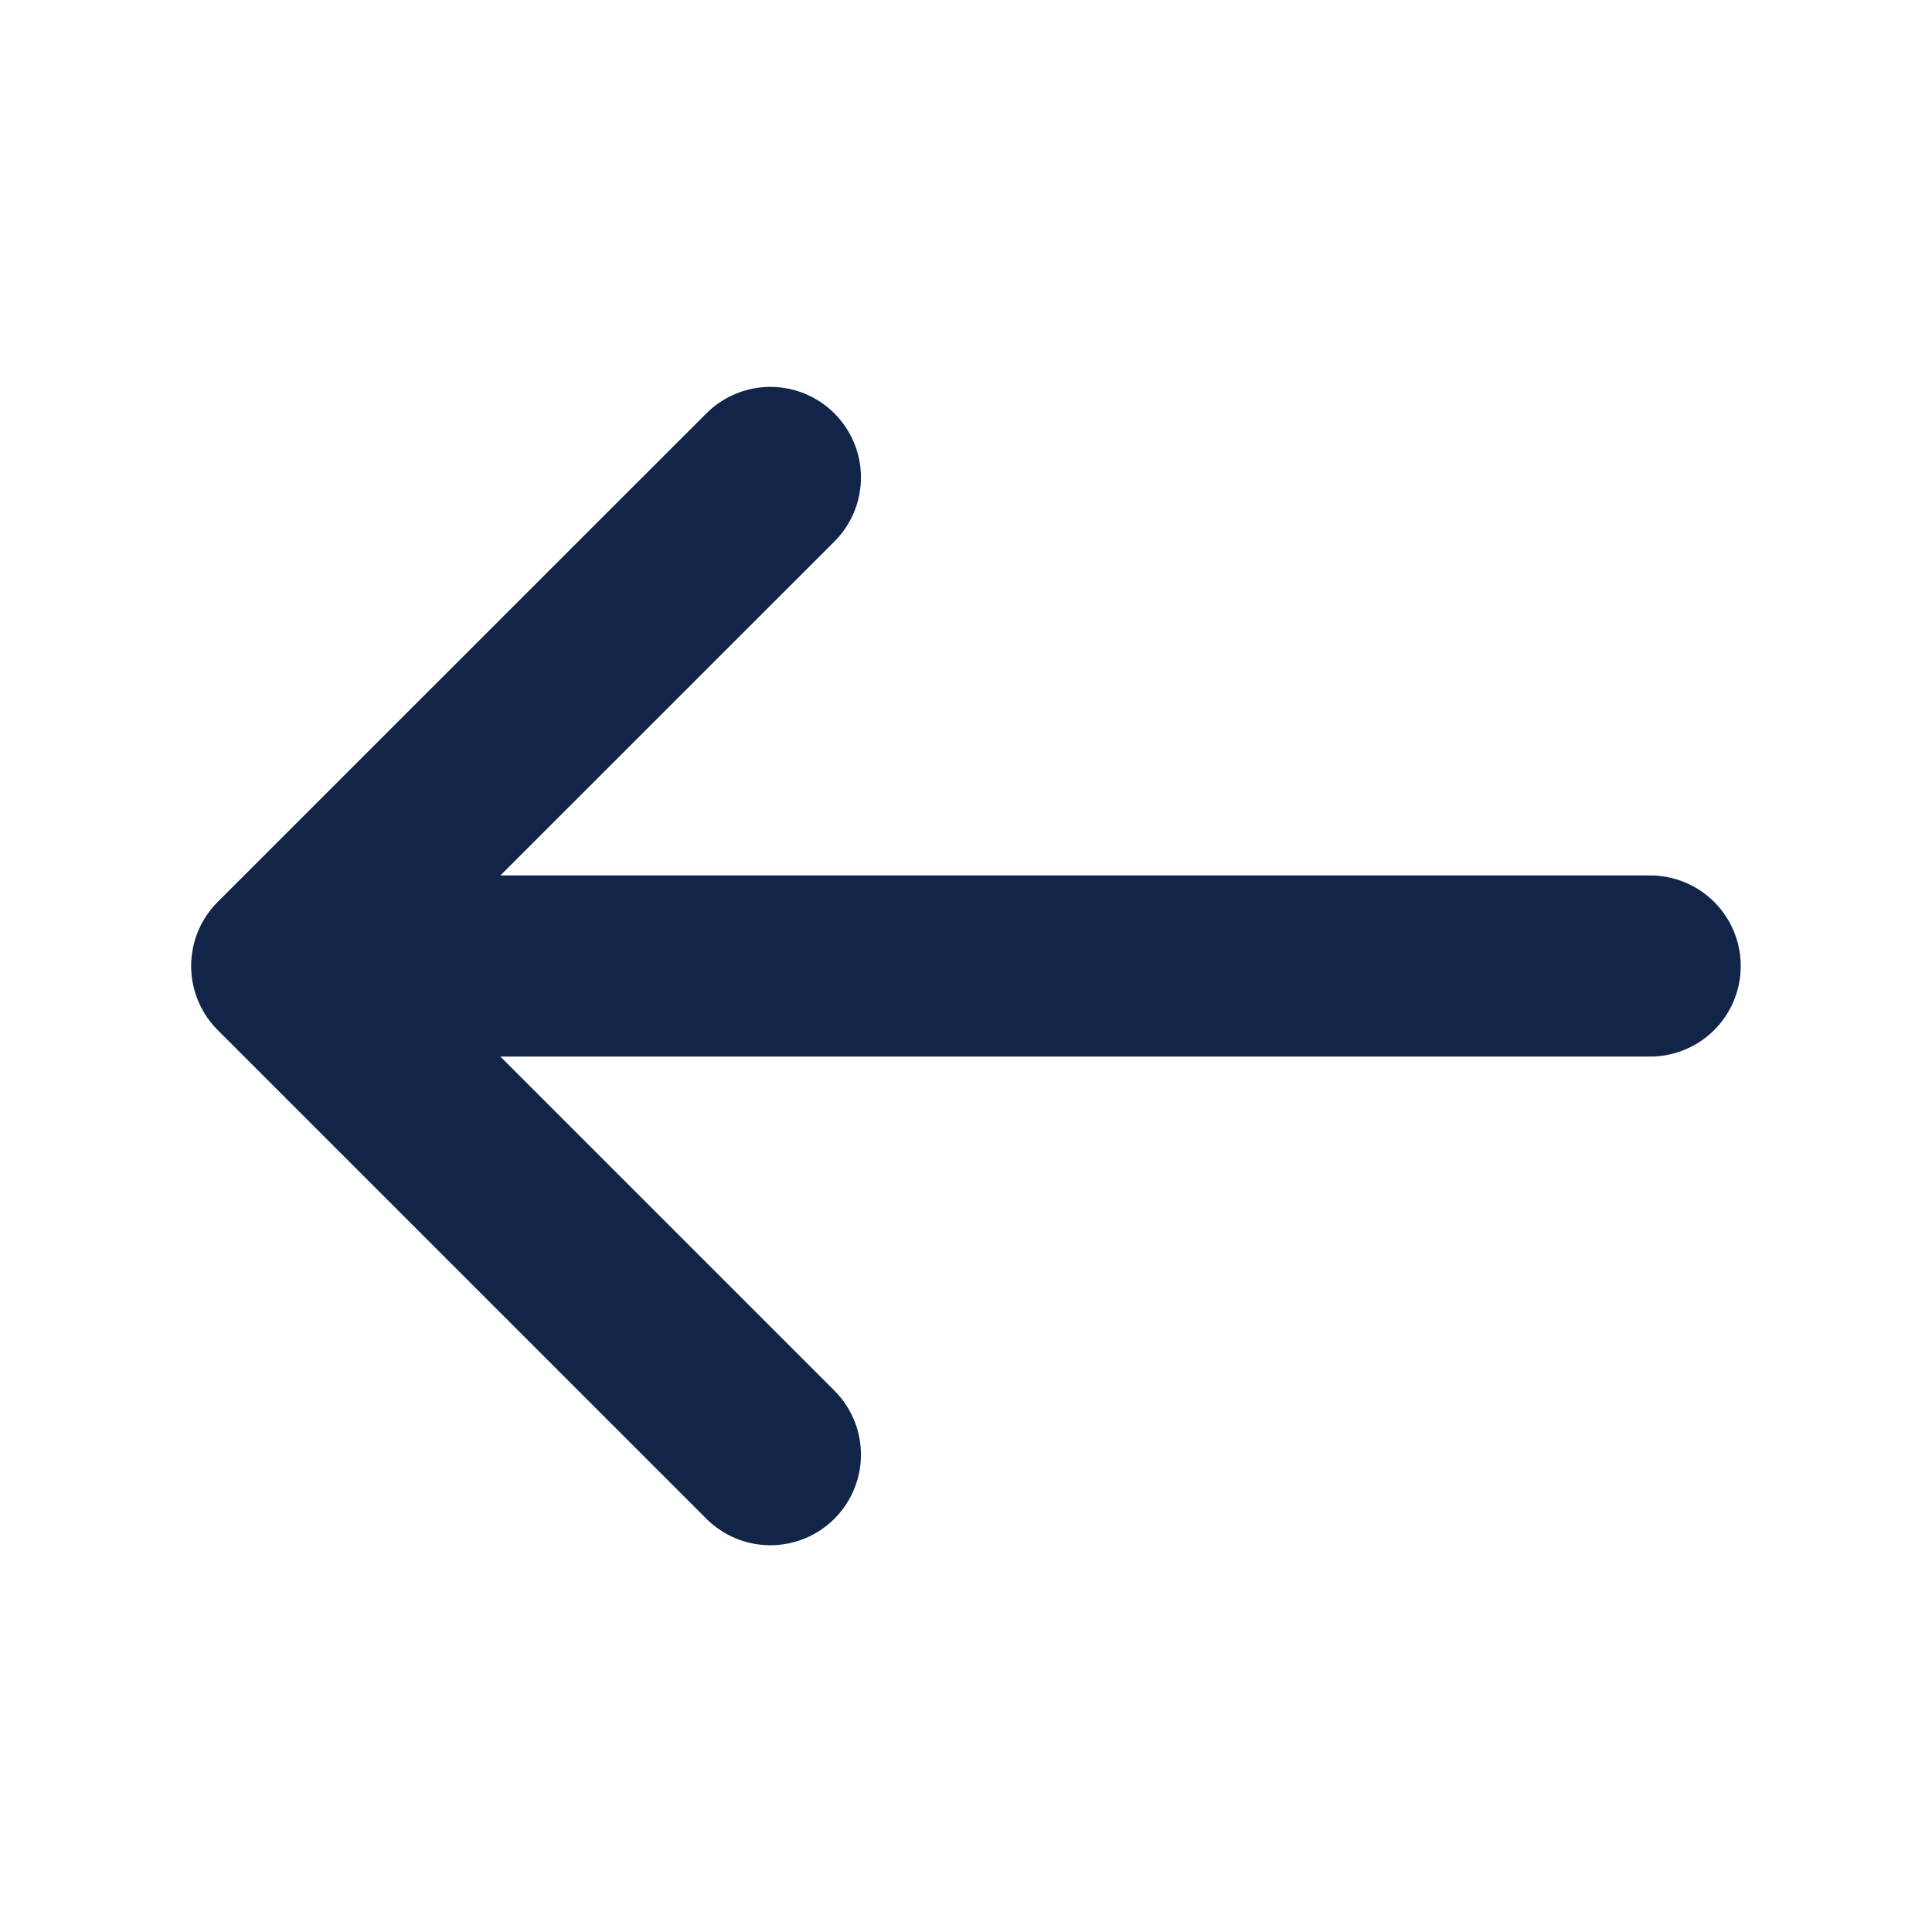 <svg width="16" height="16" viewBox="0 0 16 16" fill="none" xmlns="http://www.w3.org/2000/svg">
<path d="M6.38 3.954L2.333 8L6.38 12.047" stroke="#102547" stroke-width="1.5" stroke-miterlimit="10" stroke-linecap="round" stroke-linejoin="round"/>
<path d="M13.666 8L2.446 8" stroke="#102547" stroke-width="1.5" stroke-miterlimit="10" stroke-linecap="round" stroke-linejoin="round"/>
</svg>
